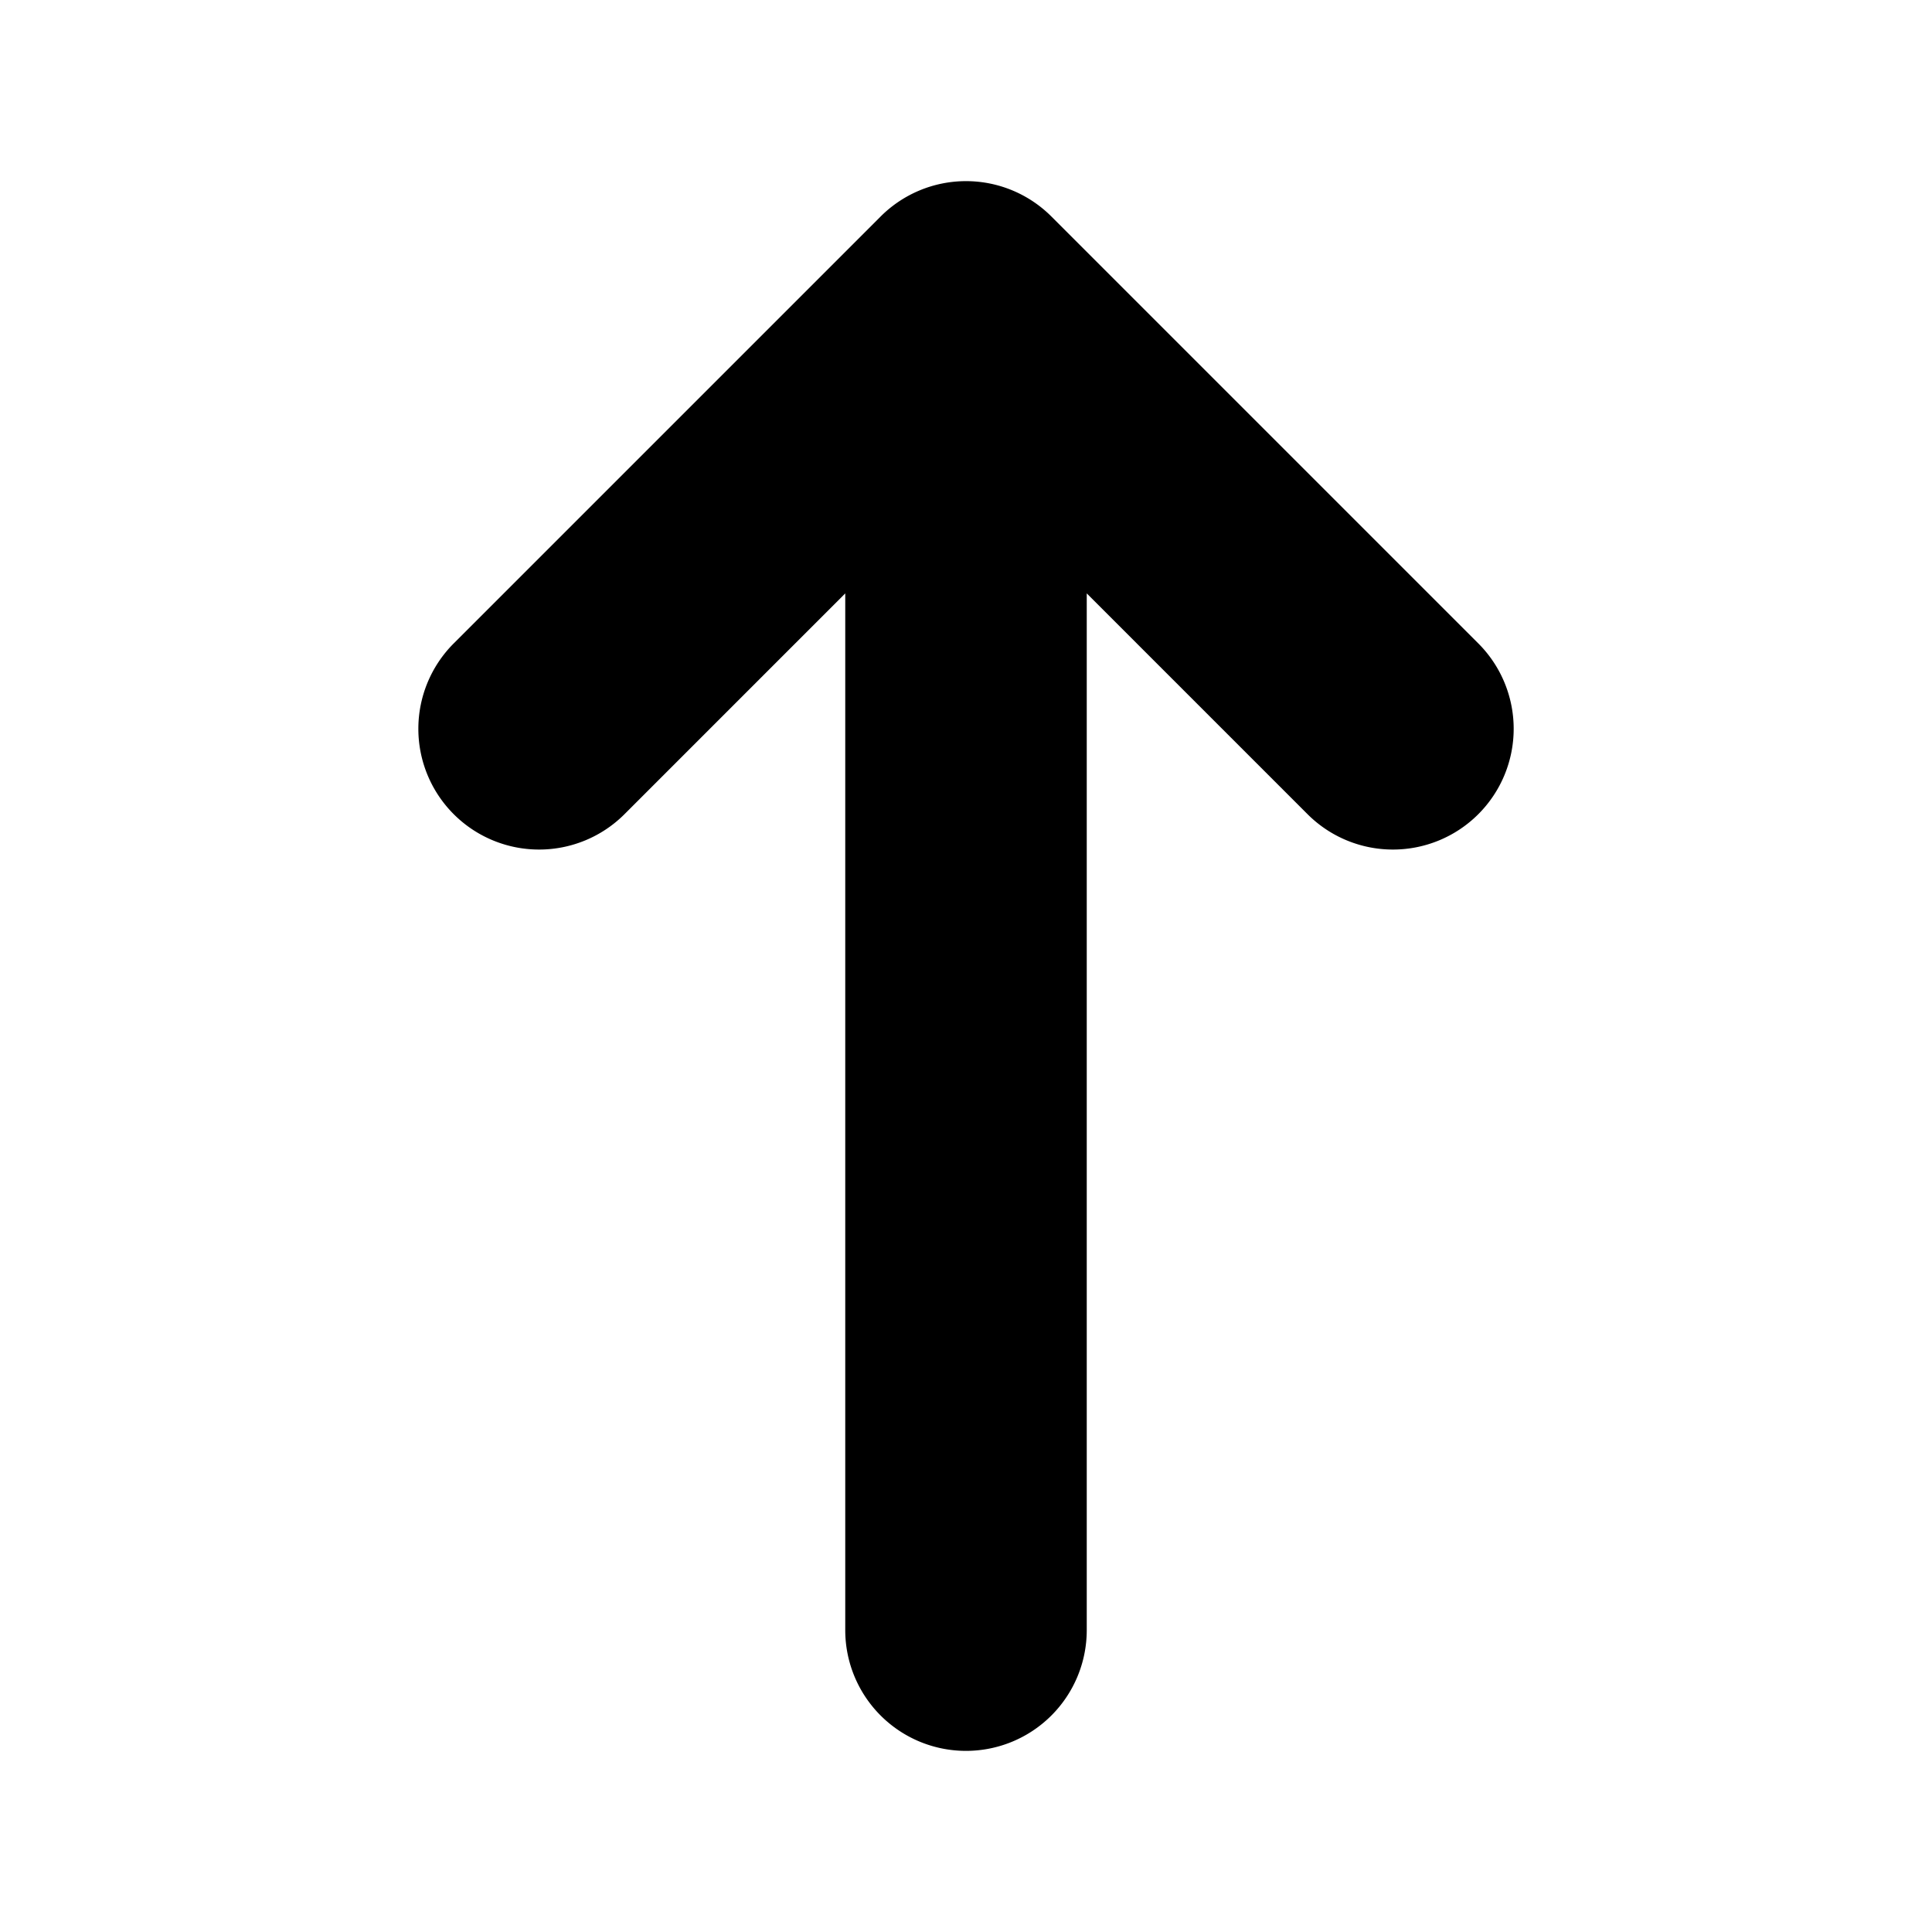 <svg xmlns="http://www.w3.org/2000/svg" xmlns:xlink="http://www.w3.org/1999/xlink" width="64" height="64" viewBox="0 0 64 64">
  <defs>
    <clipPath id="clip-arrow-up">
      <rect width="64" height="64"/>
    </clipPath>
  </defs>
  <g id="arrow-up" clip-path="url(#clip-arrow-up)">
    <path id="path-arrow-up" d="M14.141-38.343V-4a4,4,0,0,0,4,4,4,4,0,0,0,4-4V-38.343l7.314,7.314a4,4,0,0,0,5.657,0,4,4,0,0,0,0-5.657L20.97-50.828a4,4,0,0,0-5.657,0L1.171-36.686a4,4,0,0,0,0,5.657,4,4,0,0,0,5.657,0Z" transform="translate(13.859 58)" fill-rule="evenodd"/>
  </g>
</svg>
